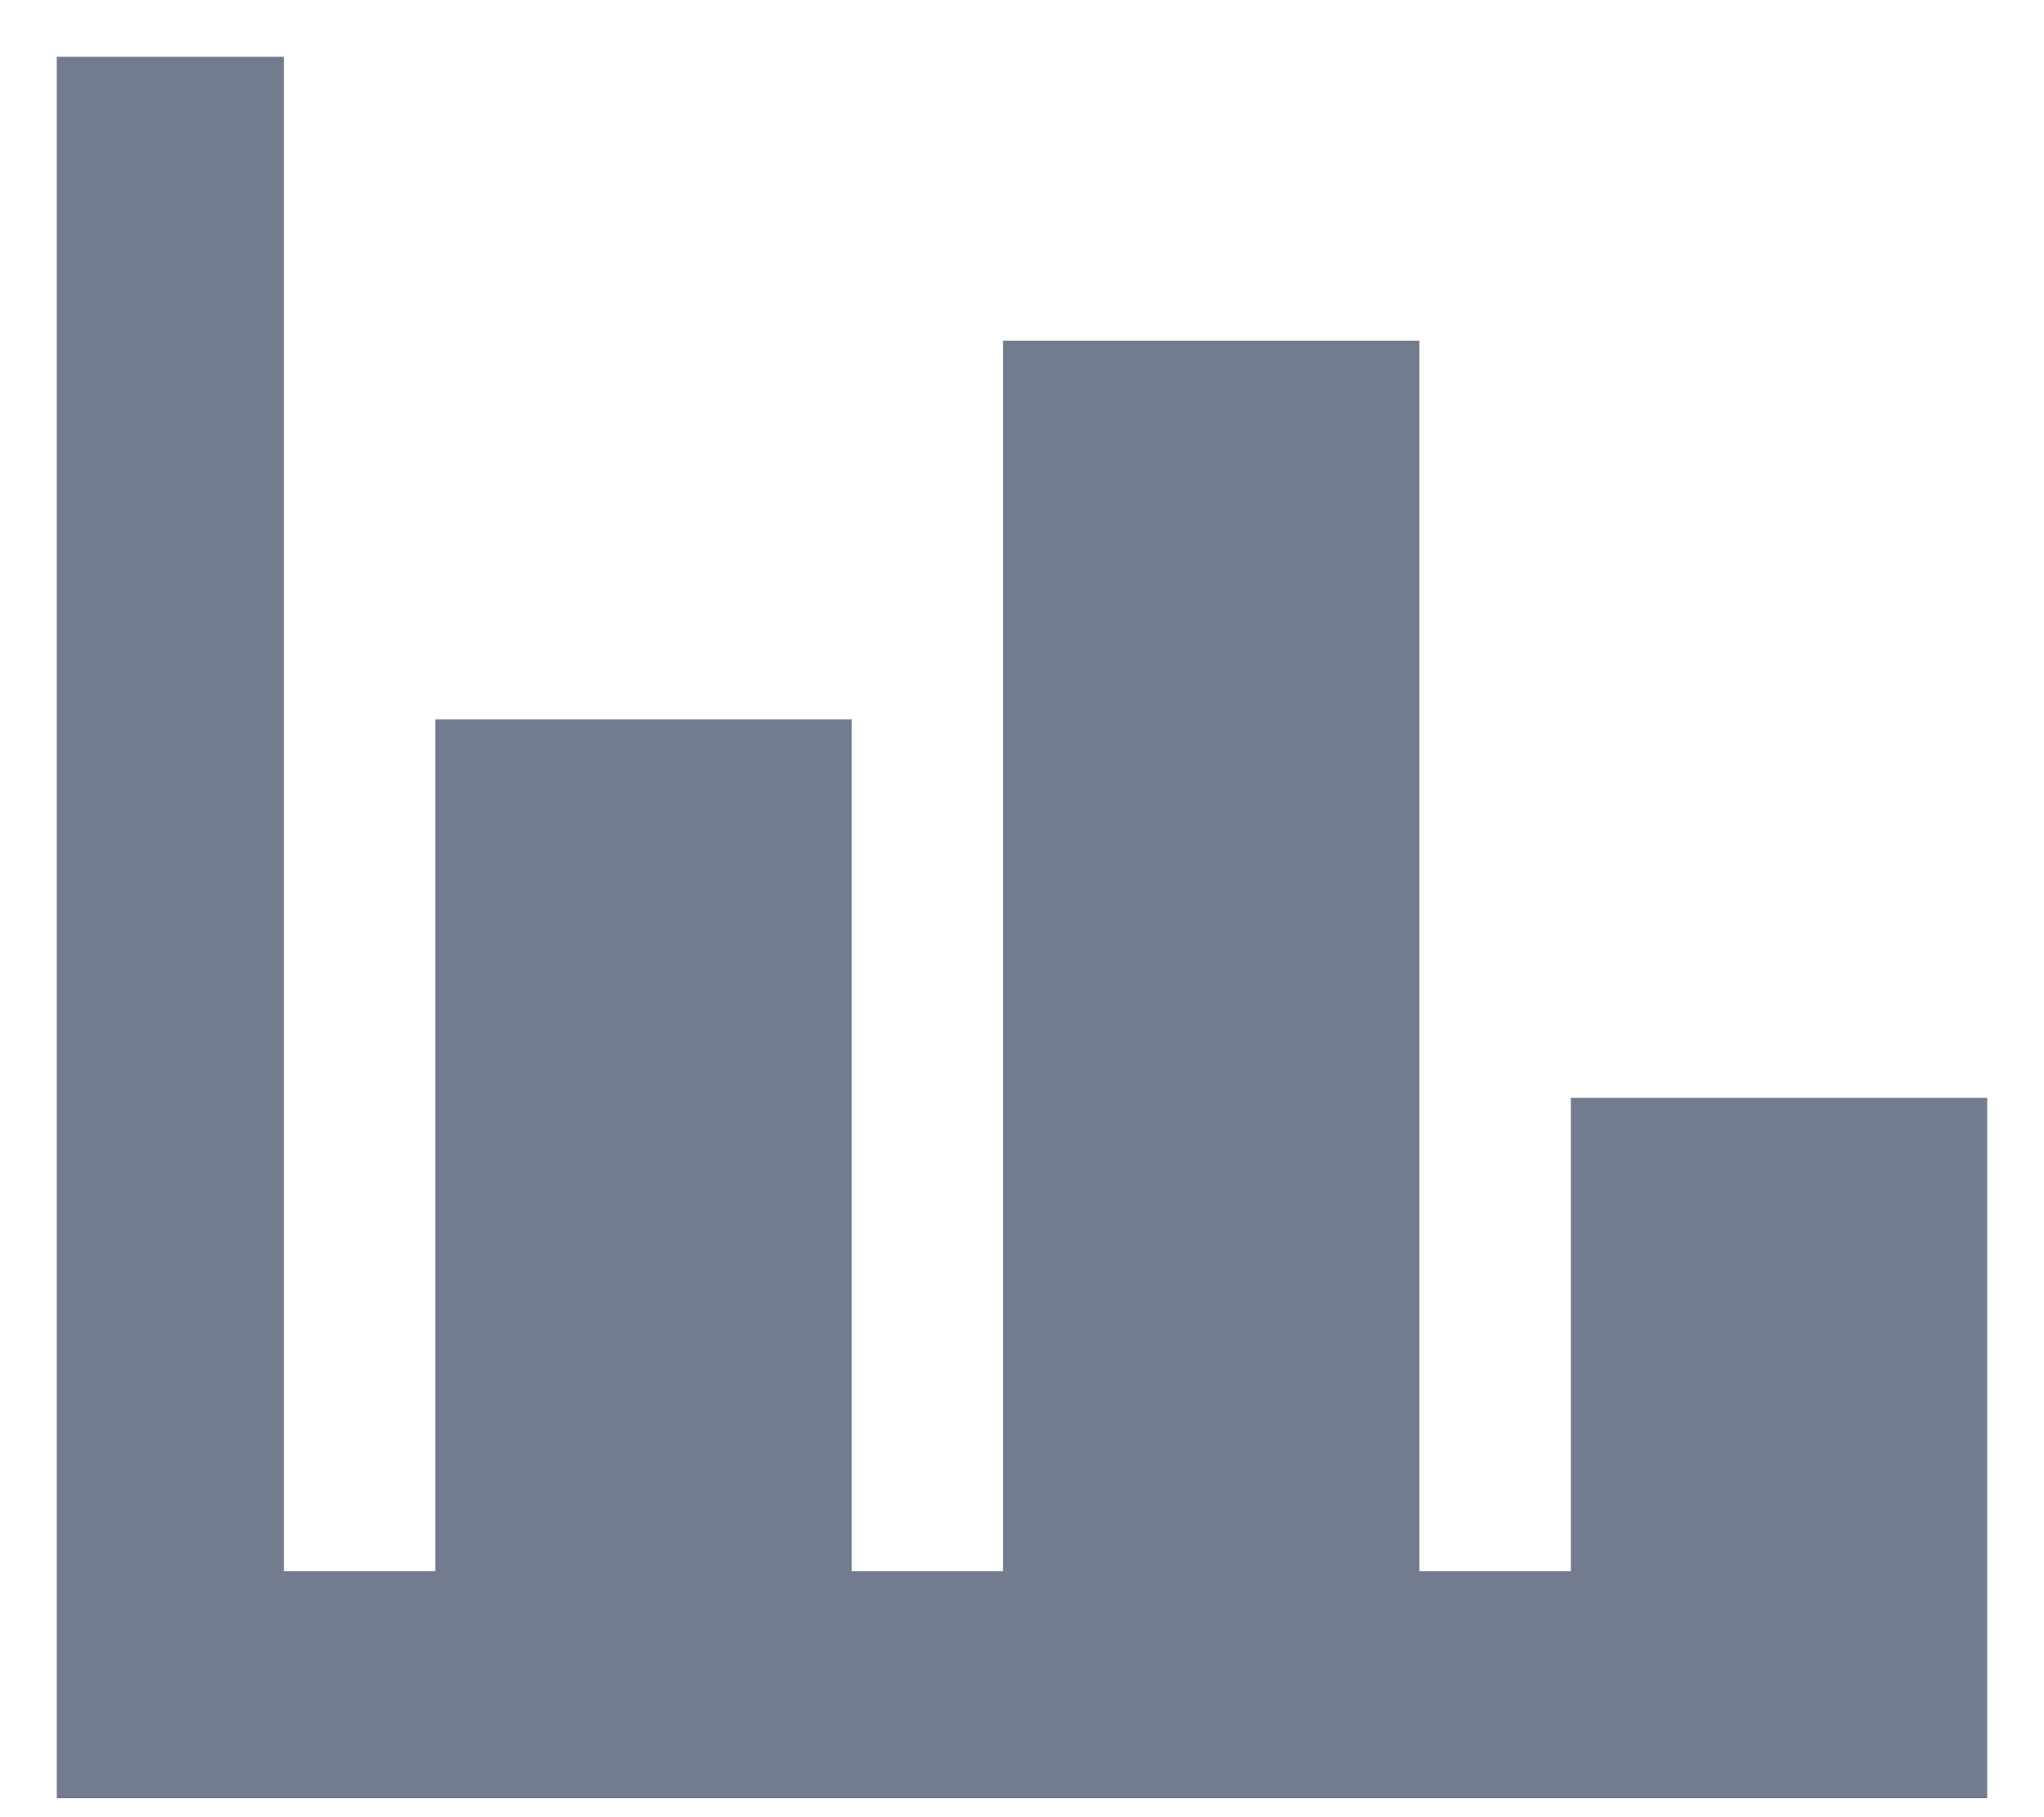 <svg width="27" height="24" viewBox="0 0 27 24" fill="none" xmlns="http://www.w3.org/2000/svg">
<path d="M26 23.5H1V1H3.5V21H6V9.75H11V21H13.5V4.75H18.5V21H21V14.75H26V23.5Z" fill="#727C8E" stroke="#727C8E" stroke-width="0.5"/>
</svg>
